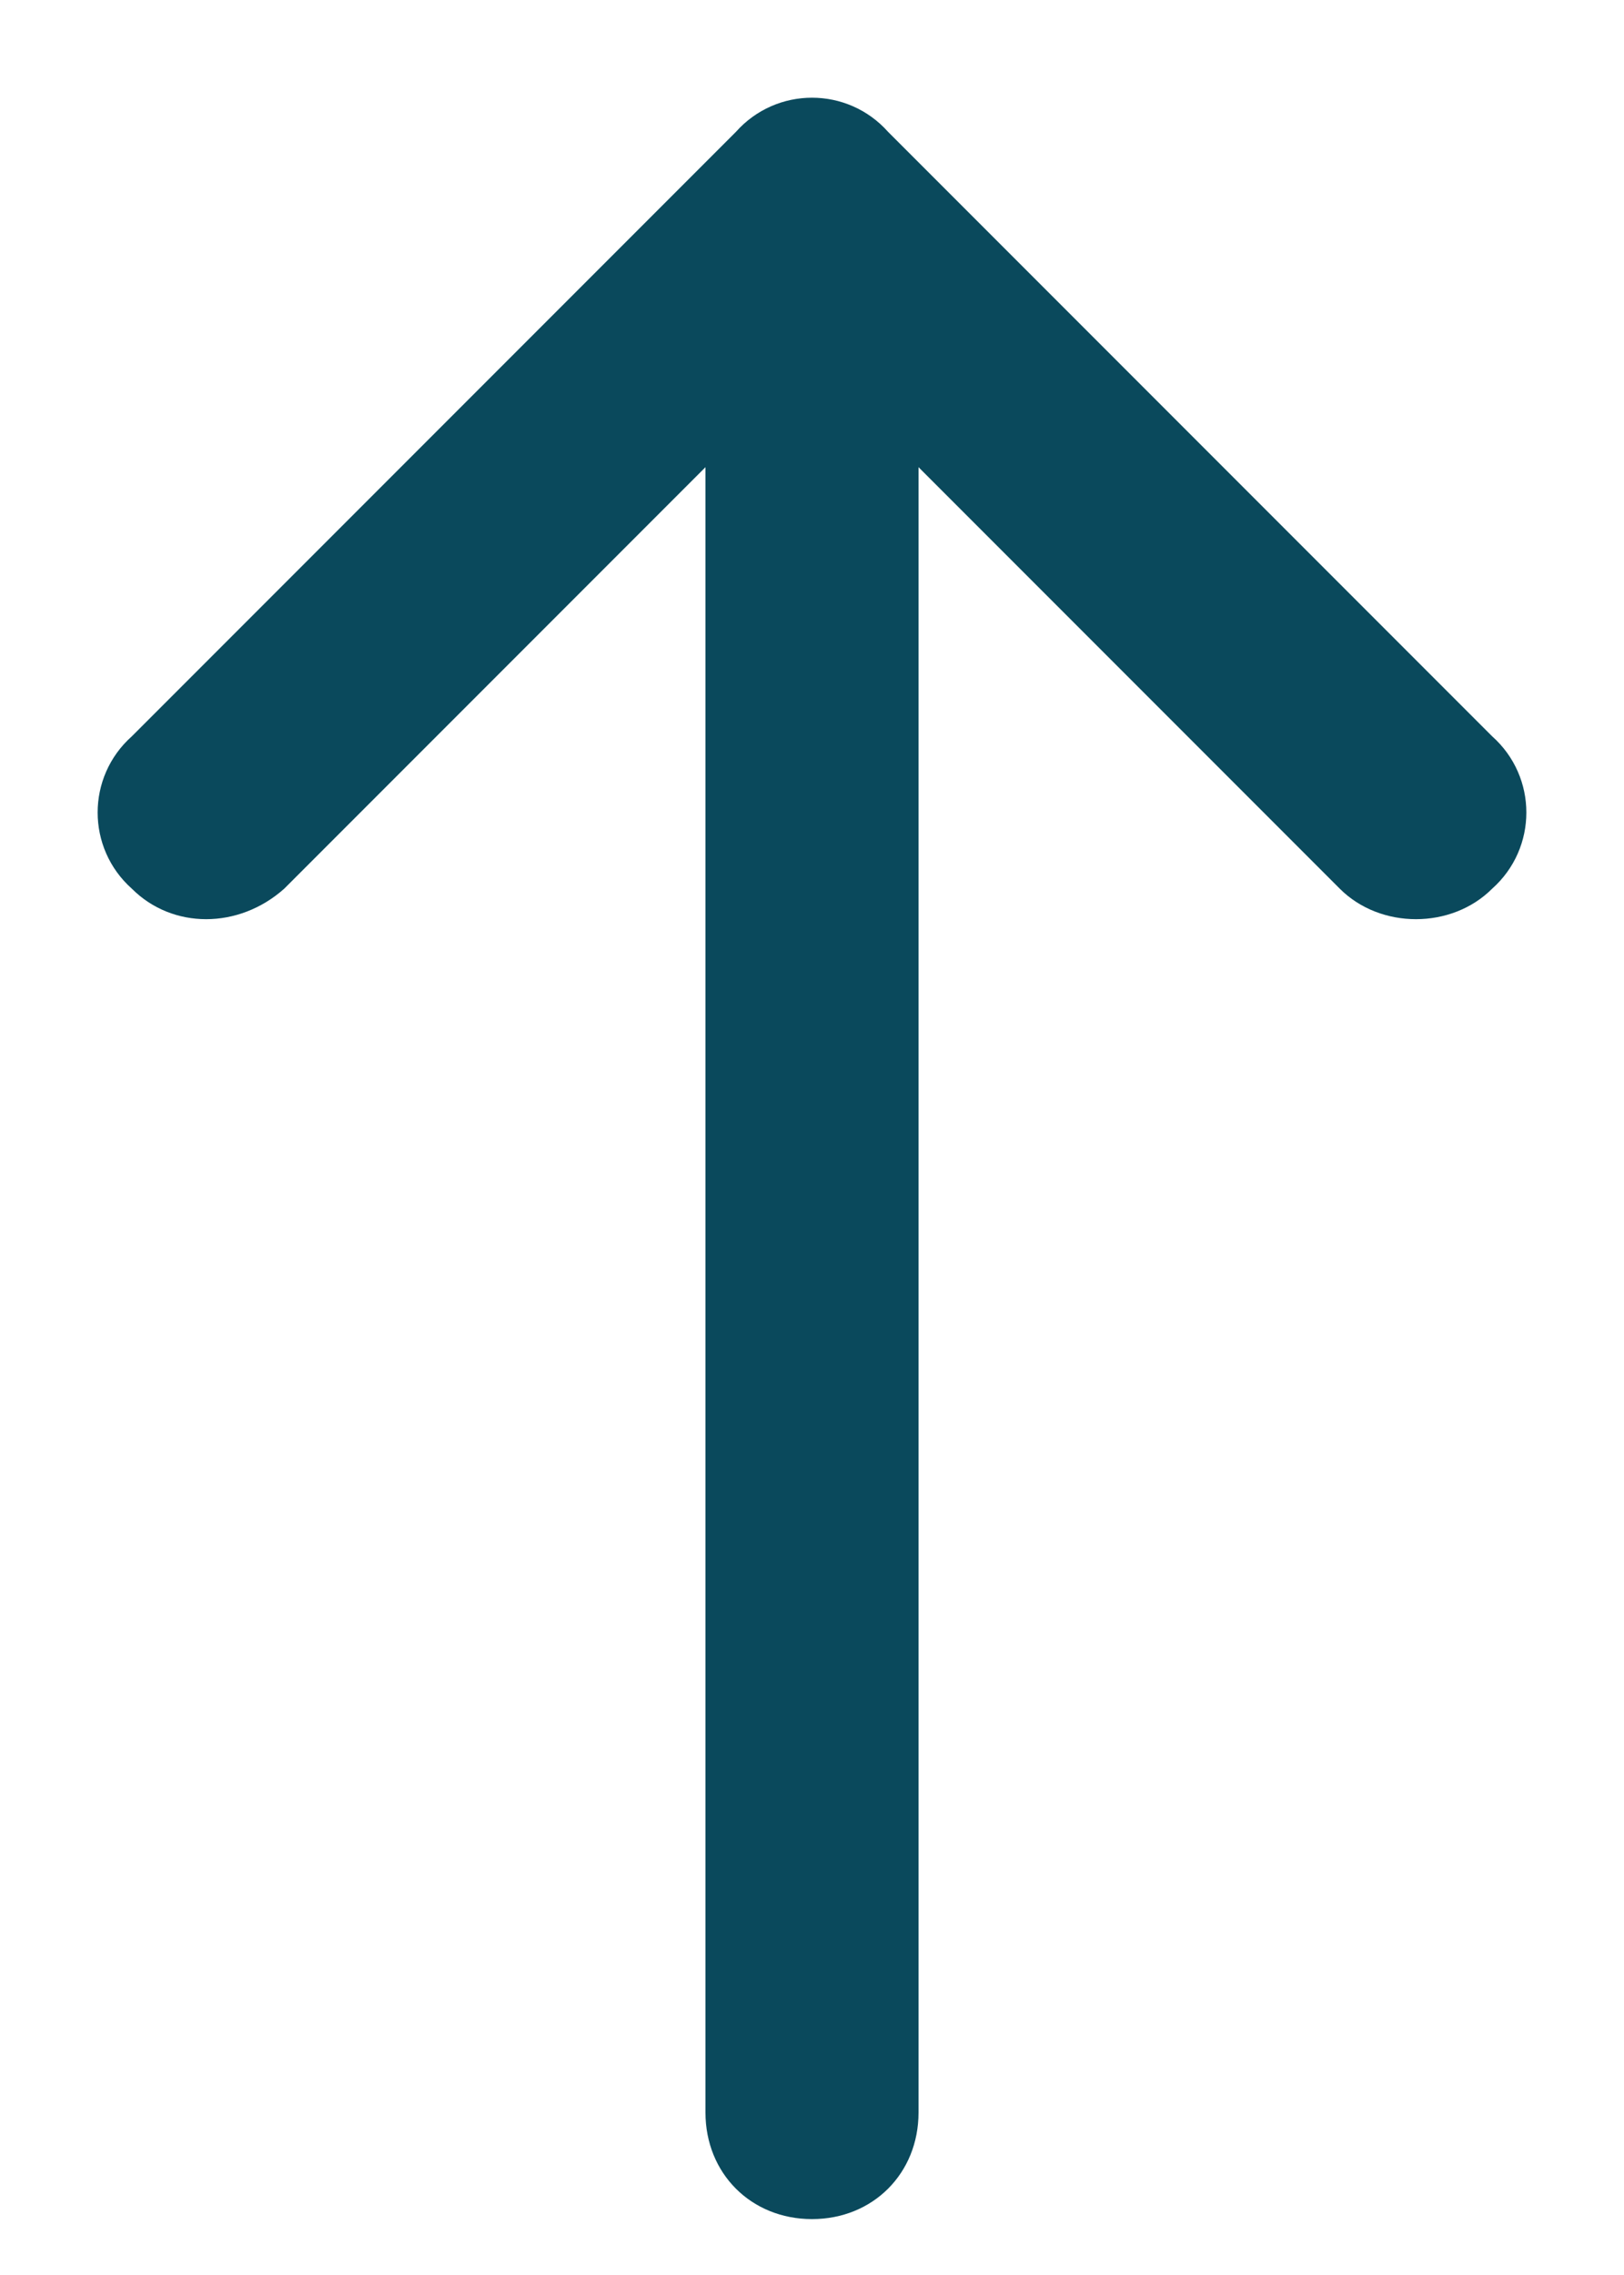 <svg width="10" height="14" viewBox="0 0 10 14" fill="none" xmlns="http://www.w3.org/2000/svg">
<path d="M0.812 5.469C0.531 5.219 0.531 4.781 0.812 4.531L4.531 0.812C4.781 0.531 5.219 0.531 5.469 0.812L9.188 4.531C9.469 4.781 9.469 5.219 9.188 5.469C8.938 5.719 8.5 5.719 8.25 5.469L5.656 2.875L5.656 13C5.656 13.375 5.375 13.656 5 13.656C4.625 13.656 4.344 13.375 4.344 13L4.344 2.875L1.75 5.469C1.469 5.719 1.062 5.719 0.812 5.469Z" fill="#0A495C"/>
</svg>
